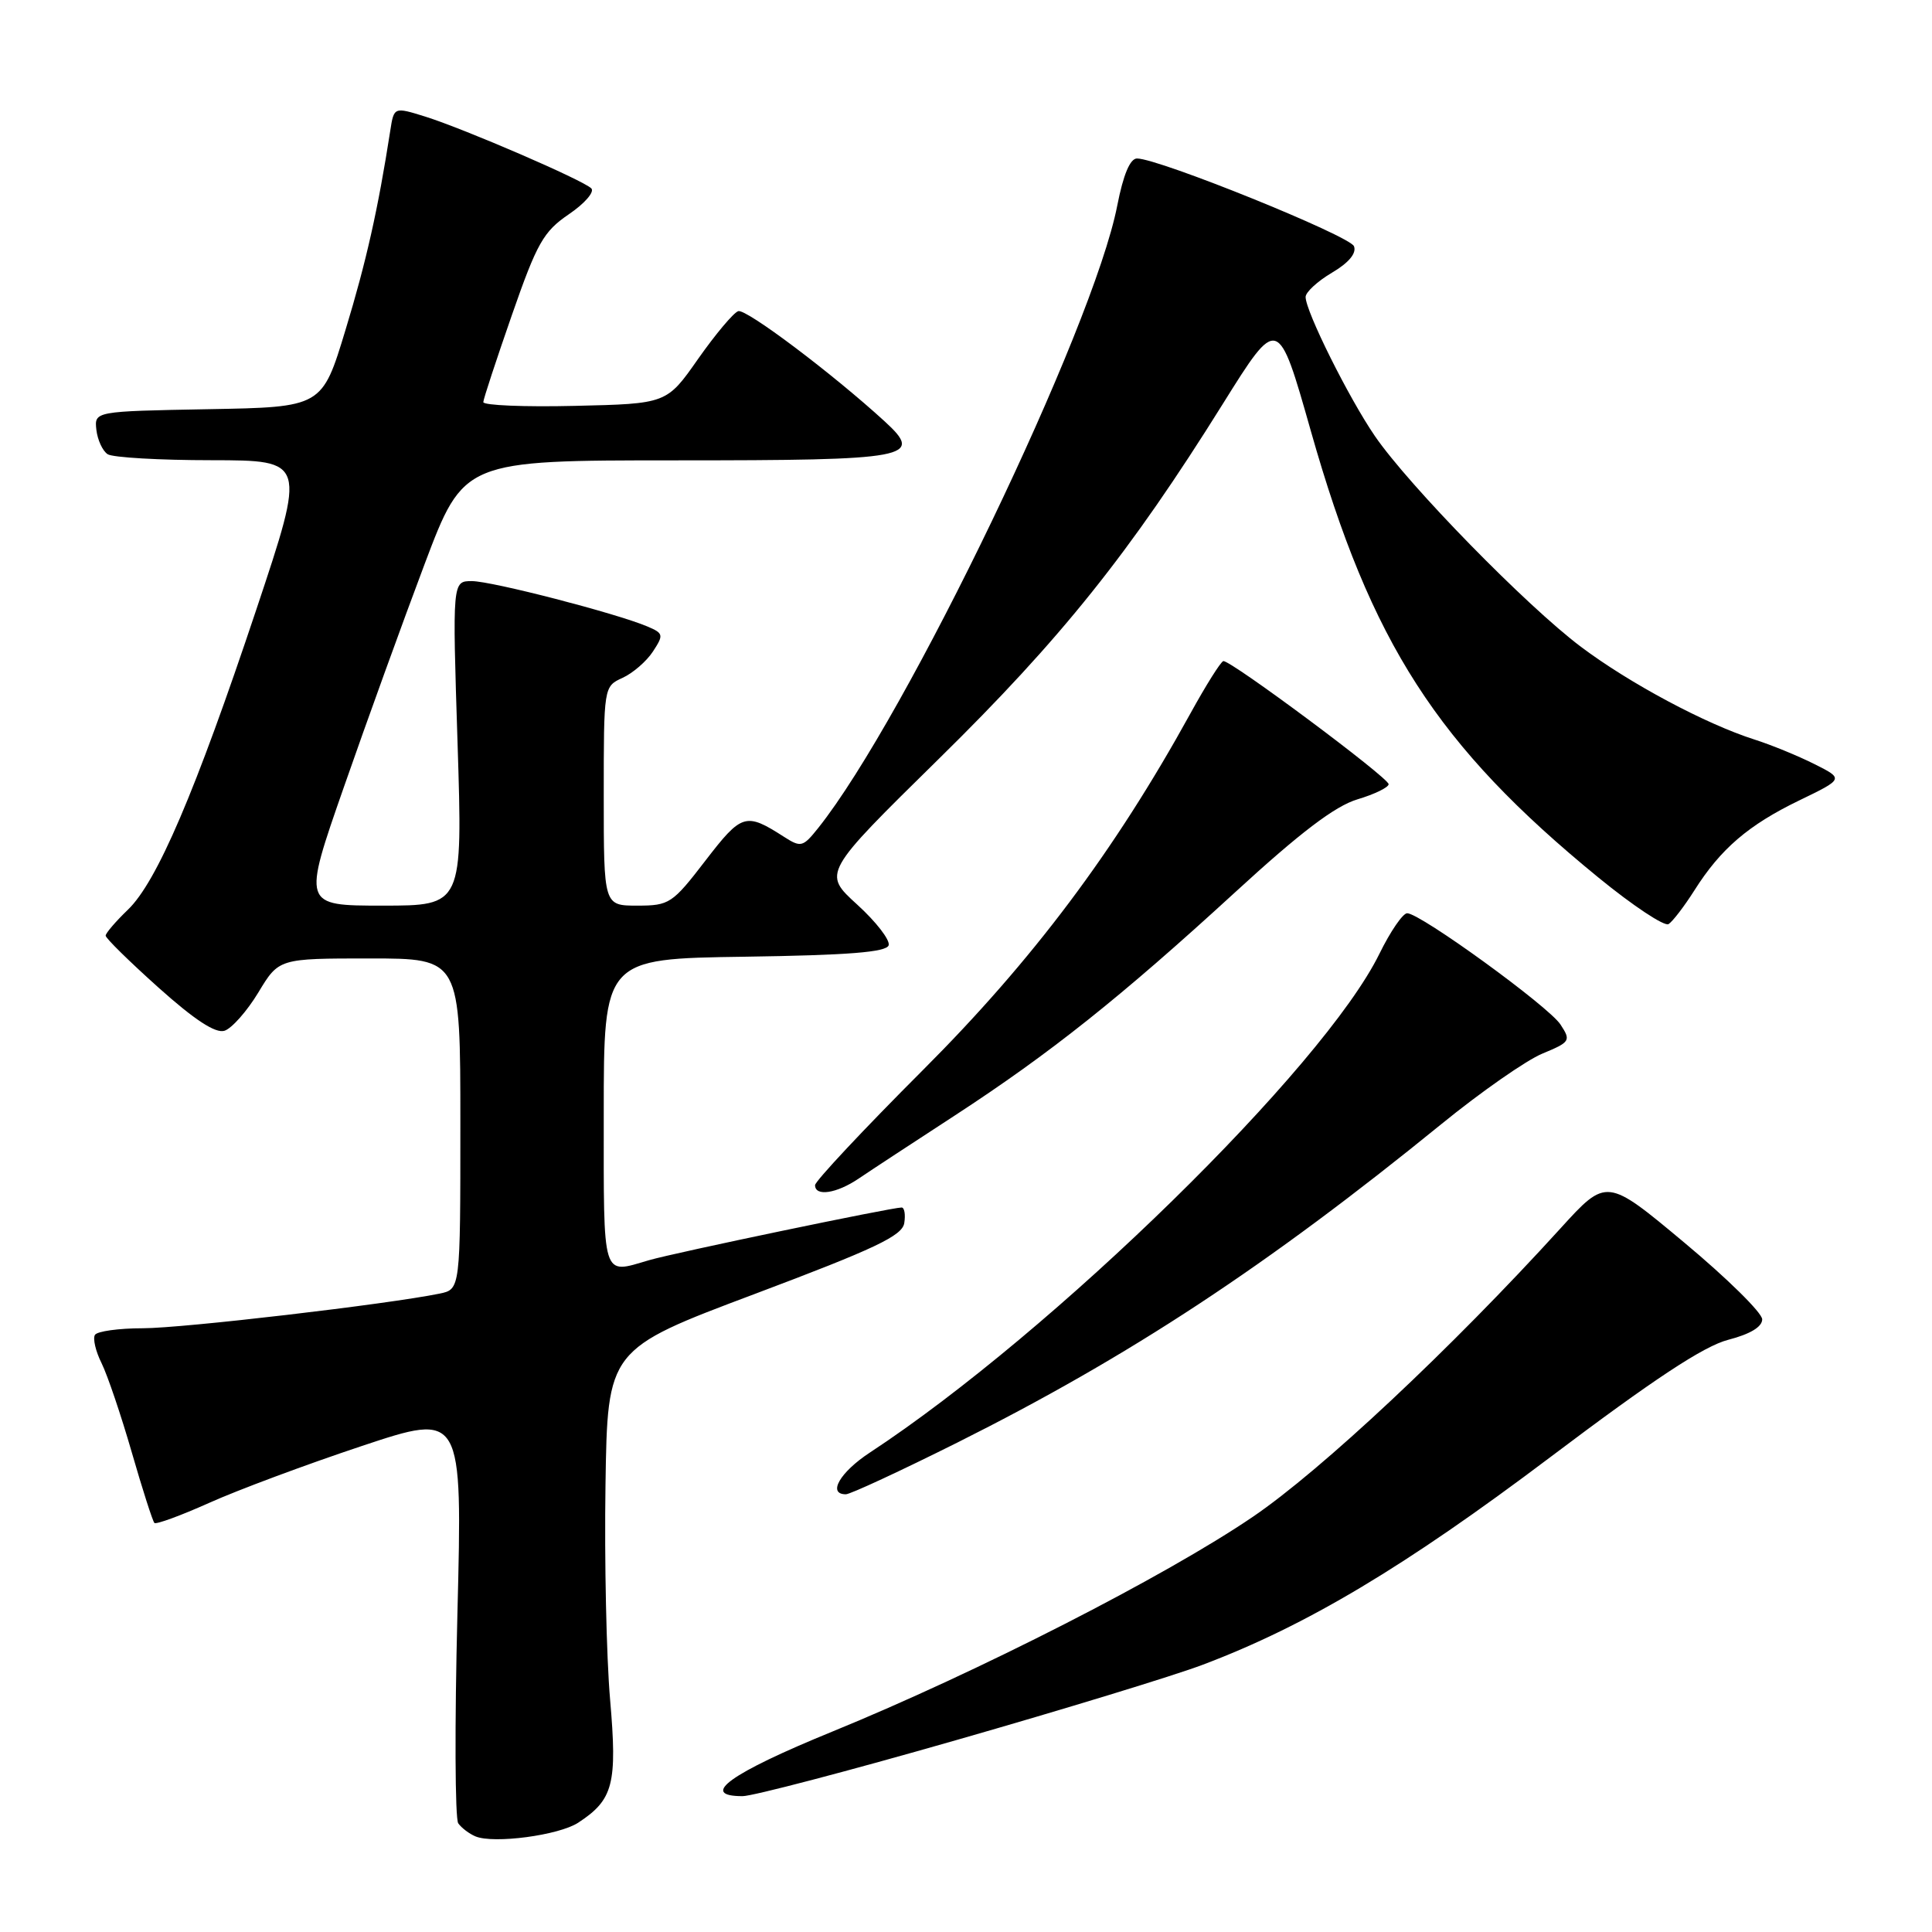<?xml version="1.0" encoding="UTF-8" standalone="no"?>
<!DOCTYPE svg PUBLIC "-//W3C//DTD SVG 1.1//EN" "http://www.w3.org/Graphics/SVG/1.1/DTD/svg11.dtd" >
<svg xmlns="http://www.w3.org/2000/svg" xmlns:xlink="http://www.w3.org/1999/xlink" version="1.1" viewBox="0 0 256 256">
 <g >
 <path fill="currentColor"
d=" M 76.61 241.52 C 81.27 238.47 81.81 236.40 80.84 225.19 C 80.35 219.52 80.08 206.76 80.23 196.83 C 80.50 178.79 80.50 178.79 100.00 171.46 C 115.97 165.45 119.56 163.75 119.82 162.06 C 120.00 160.93 119.84 160.00 119.47 160.00 C 118.13 160.00 89.41 165.99 86.01 166.98 C 79.69 168.82 80.00 169.82 80.00 147.52 C 80.00 127.04 80.00 127.04 98.67 126.77 C 112.40 126.57 117.44 126.17 117.75 125.26 C 117.97 124.58 116.10 122.15 113.58 119.86 C 109.00 115.69 109.00 115.69 124.36 100.59 C 140.60 84.64 149.71 73.26 162.03 53.52 C 169.35 41.80 169.35 41.80 173.70 57.13 C 181.68 85.25 190.41 98.80 211.80 116.28 C 216.36 120.01 220.54 122.78 221.09 122.45 C 221.63 122.11 223.17 120.10 224.51 117.99 C 227.99 112.48 231.67 109.32 238.41 106.06 C 244.32 103.20 244.32 103.20 240.41 101.24 C 238.26 100.16 234.70 98.70 232.50 98.00 C 226.00 95.93 215.93 90.55 209.49 85.71 C 202.26 80.28 186.68 64.34 182.18 57.78 C 178.72 52.73 173.00 41.26 173.00 39.35 C 173.00 38.72 174.57 37.27 176.48 36.14 C 178.72 34.82 179.77 33.56 179.41 32.63 C 178.88 31.25 153.55 21.00 150.66 21.00 C 149.74 21.00 148.84 23.15 148.04 27.25 C 144.88 43.46 120.06 95.11 108.42 109.71 C 106.39 112.25 106.13 112.32 103.88 110.88 C 98.80 107.62 98.29 107.78 93.47 114.04 C 89.09 119.74 88.69 120.00 84.44 120.00 C 80.00 120.00 80.00 120.00 80.00 105.48 C 80.00 90.98 80.00 90.96 82.49 89.82 C 83.85 89.20 85.67 87.63 86.51 86.34 C 87.96 84.13 87.92 83.92 85.78 83.01 C 81.67 81.27 65.17 77.00 62.52 77.00 C 59.94 77.00 59.94 77.00 60.63 98.50 C 61.31 120.00 61.31 120.00 50.70 120.00 C 40.08 120.00 40.08 120.00 45.58 104.25 C 48.60 95.59 53.41 82.31 56.26 74.75 C 61.45 61.00 61.45 61.00 89.60 61.00 C 120.66 61.00 122.49 60.66 117.23 55.84 C 110.33 49.52 98.86 40.88 97.82 41.23 C 97.19 41.44 94.80 44.29 92.50 47.56 C 88.34 53.50 88.34 53.50 76.17 53.78 C 69.48 53.94 64.02 53.71 64.04 53.28 C 64.06 52.85 65.77 47.66 67.83 41.74 C 71.16 32.18 72.01 30.68 75.39 28.38 C 77.48 26.96 78.81 25.42 78.35 24.96 C 77.22 23.85 61.59 17.10 56.35 15.45 C 52.20 14.16 52.20 14.16 51.71 17.33 C 50.09 27.74 48.54 34.65 45.78 43.72 C 42.68 53.95 42.68 53.95 27.59 54.22 C 12.50 54.50 12.50 54.50 12.77 56.96 C 12.93 58.31 13.60 59.76 14.27 60.19 C 14.95 60.62 21.14 60.98 28.03 60.98 C 40.56 61.00 40.56 61.00 33.97 80.75 C 25.88 104.96 20.79 116.87 16.93 120.56 C 15.32 122.11 14.00 123.65 14.00 123.98 C 14.00 124.32 17.15 127.41 21.00 130.86 C 25.79 135.15 28.56 136.96 29.75 136.58 C 30.71 136.27 32.73 133.99 34.23 131.51 C 36.95 127.00 36.95 127.00 48.98 127.00 C 61.00 127.00 61.00 127.00 61.00 148.92 C 61.00 170.84 61.00 170.84 58.25 171.41 C 51.37 172.82 24.18 176.00 18.94 176.00 C 15.74 176.00 12.87 176.40 12.58 176.88 C 12.28 177.36 12.67 179.05 13.46 180.63 C 14.24 182.21 16.04 187.52 17.46 192.44 C 18.88 197.36 20.23 201.57 20.46 201.80 C 20.69 202.02 23.94 200.83 27.69 199.15 C 31.44 197.46 40.53 194.07 47.89 191.62 C 61.28 187.16 61.28 187.16 60.61 213.83 C 60.24 228.50 60.29 241.00 60.72 241.60 C 61.15 242.21 62.17 242.98 63.00 243.33 C 65.42 244.34 74.05 243.19 76.61 241.52 Z  M 126.65 230.59 C 140.87 226.52 155.60 222.02 159.39 220.58 C 173.09 215.41 186.18 207.59 205.37 193.12 C 219.16 182.72 225.76 178.37 229.00 177.53 C 231.90 176.78 233.50 175.82 233.50 174.82 C 233.50 173.96 228.86 169.39 223.19 164.66 C 212.88 156.05 212.88 156.05 206.76 162.78 C 192.31 178.67 175.08 194.82 166.00 200.99 C 154.43 208.86 129.49 221.60 110.25 229.46 C 96.74 234.98 92.55 238.00 98.40 238.00 C 99.72 238.00 112.43 234.67 126.65 230.59 Z  M 126.87 191.14 C 149.72 179.70 167.92 167.72 191.00 148.94 C 196.22 144.69 202.24 140.49 204.37 139.61 C 208.08 138.07 208.18 137.90 206.77 135.75 C 205.20 133.35 188.21 121.02 186.46 121.01 C 185.89 121.00 184.23 123.42 182.78 126.38 C 175.40 141.43 139.55 176.52 115.25 192.48 C 111.29 195.08 109.61 198.00 112.08 198.00 C 112.67 198.00 119.32 194.91 126.87 191.14 Z  M 113.79 156.16 C 115.28 155.15 121.00 151.40 126.50 147.82 C 139.16 139.57 148.47 132.16 163.66 118.23 C 172.31 110.29 176.90 106.81 179.86 105.92 C 182.14 105.24 184.00 104.33 184.00 103.91 C 184.00 103.05 163.04 87.44 162.10 87.60 C 161.77 87.65 159.79 90.80 157.70 94.60 C 147.67 112.80 136.83 127.25 122.29 141.79 C 114.43 149.65 108.00 156.52 108.00 157.04 C 108.00 158.58 110.86 158.15 113.79 156.16 Z "/>
</g>
</svg>